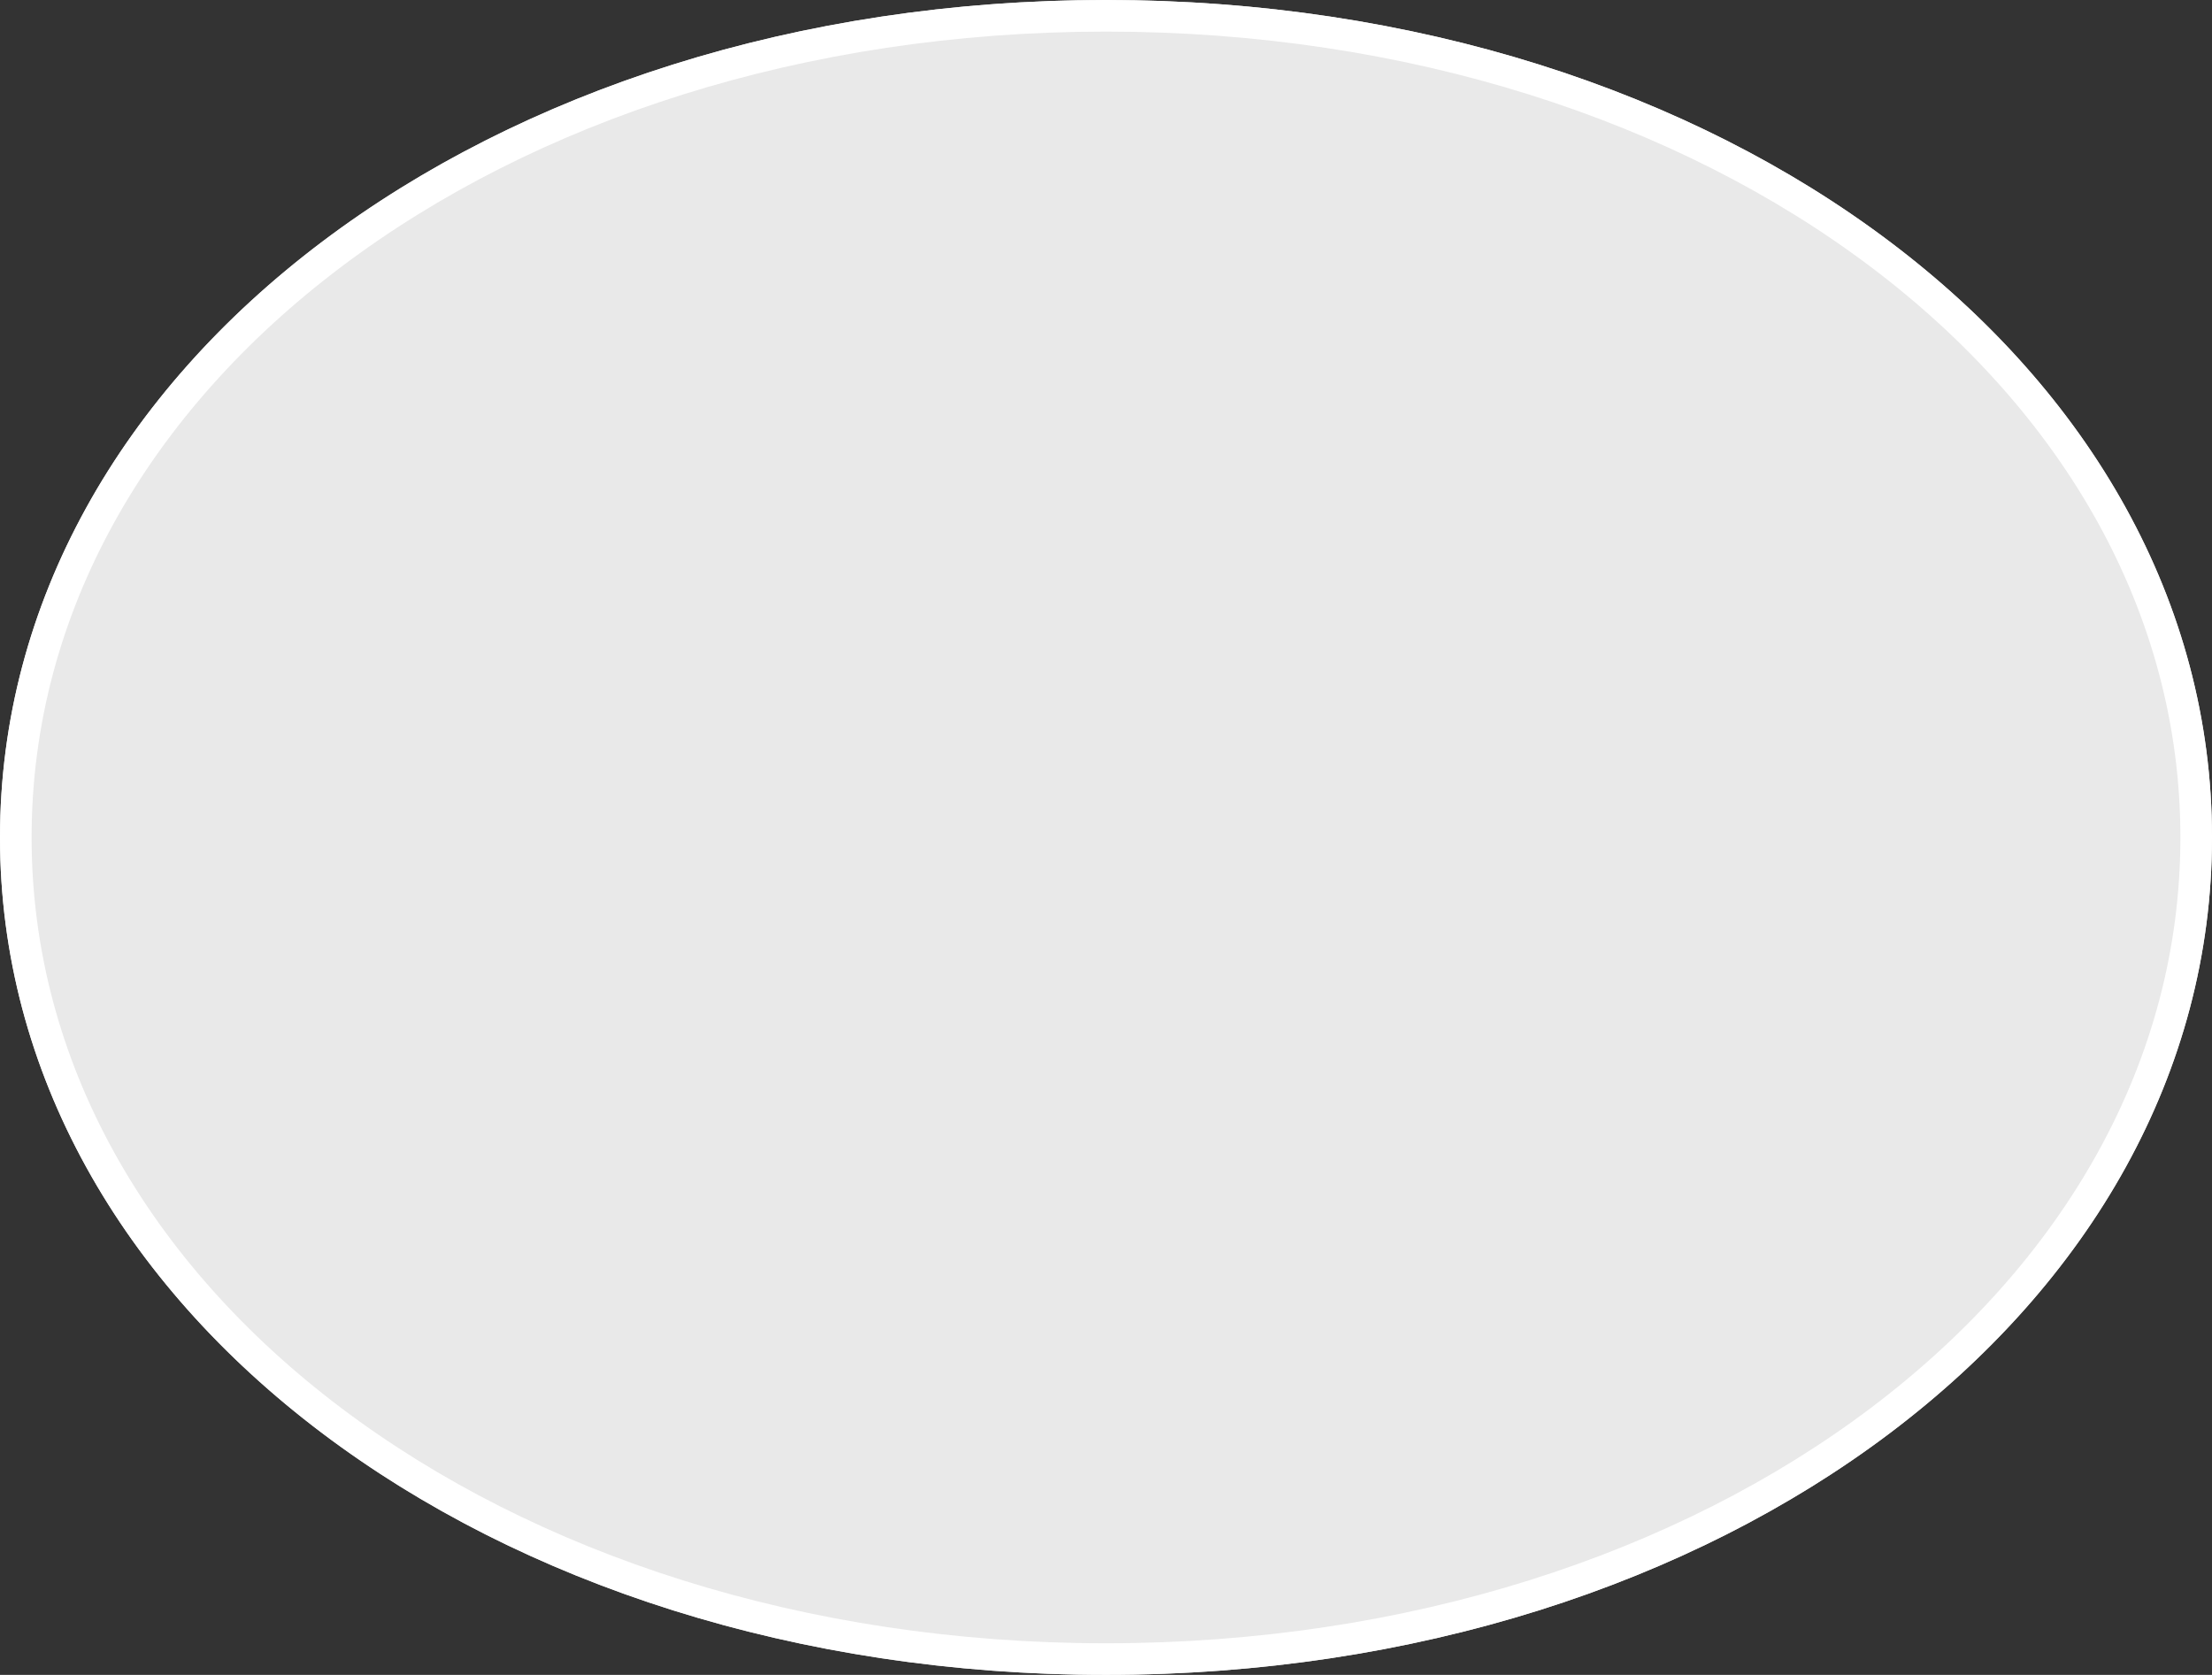 ﻿<?xml version="1.0" encoding="utf-8"?>
<svg version="1.1" xmlns:xlink="http://www.w3.org/1999/xlink" width="70px" height="53px" xmlns="http://www.w3.org/2000/svg">
  <rect width="100%" height="100%" fill="#333333" stroke="none"/>
  <g transform="matrix(1 0 0 1 -408 -760 )">
    <path d="M 443 760  C 462.6 760  478 771.66  478 786.5  C 478 801.34  462.6 813  443 813  C 423.4 813  408 801.34  408 786.5  C 408 771.66  423.4 760  443 760  Z " fill-rule="nonzero" fill="#e9e9e9" stroke="none" />
    <path d="M 443 760.5  C 462.32 760.5  477.5 771.94  477.5 786.5  C 477.5 801.06  462.32 812.5  443 812.5  C 423.68 812.5  408.5 801.06  408.5 786.5  C 408.5 771.94  423.68 760.5  443 760.5  Z " stroke-width="1" stroke="#ffffff" fill="none" />
  </g>
</svg>